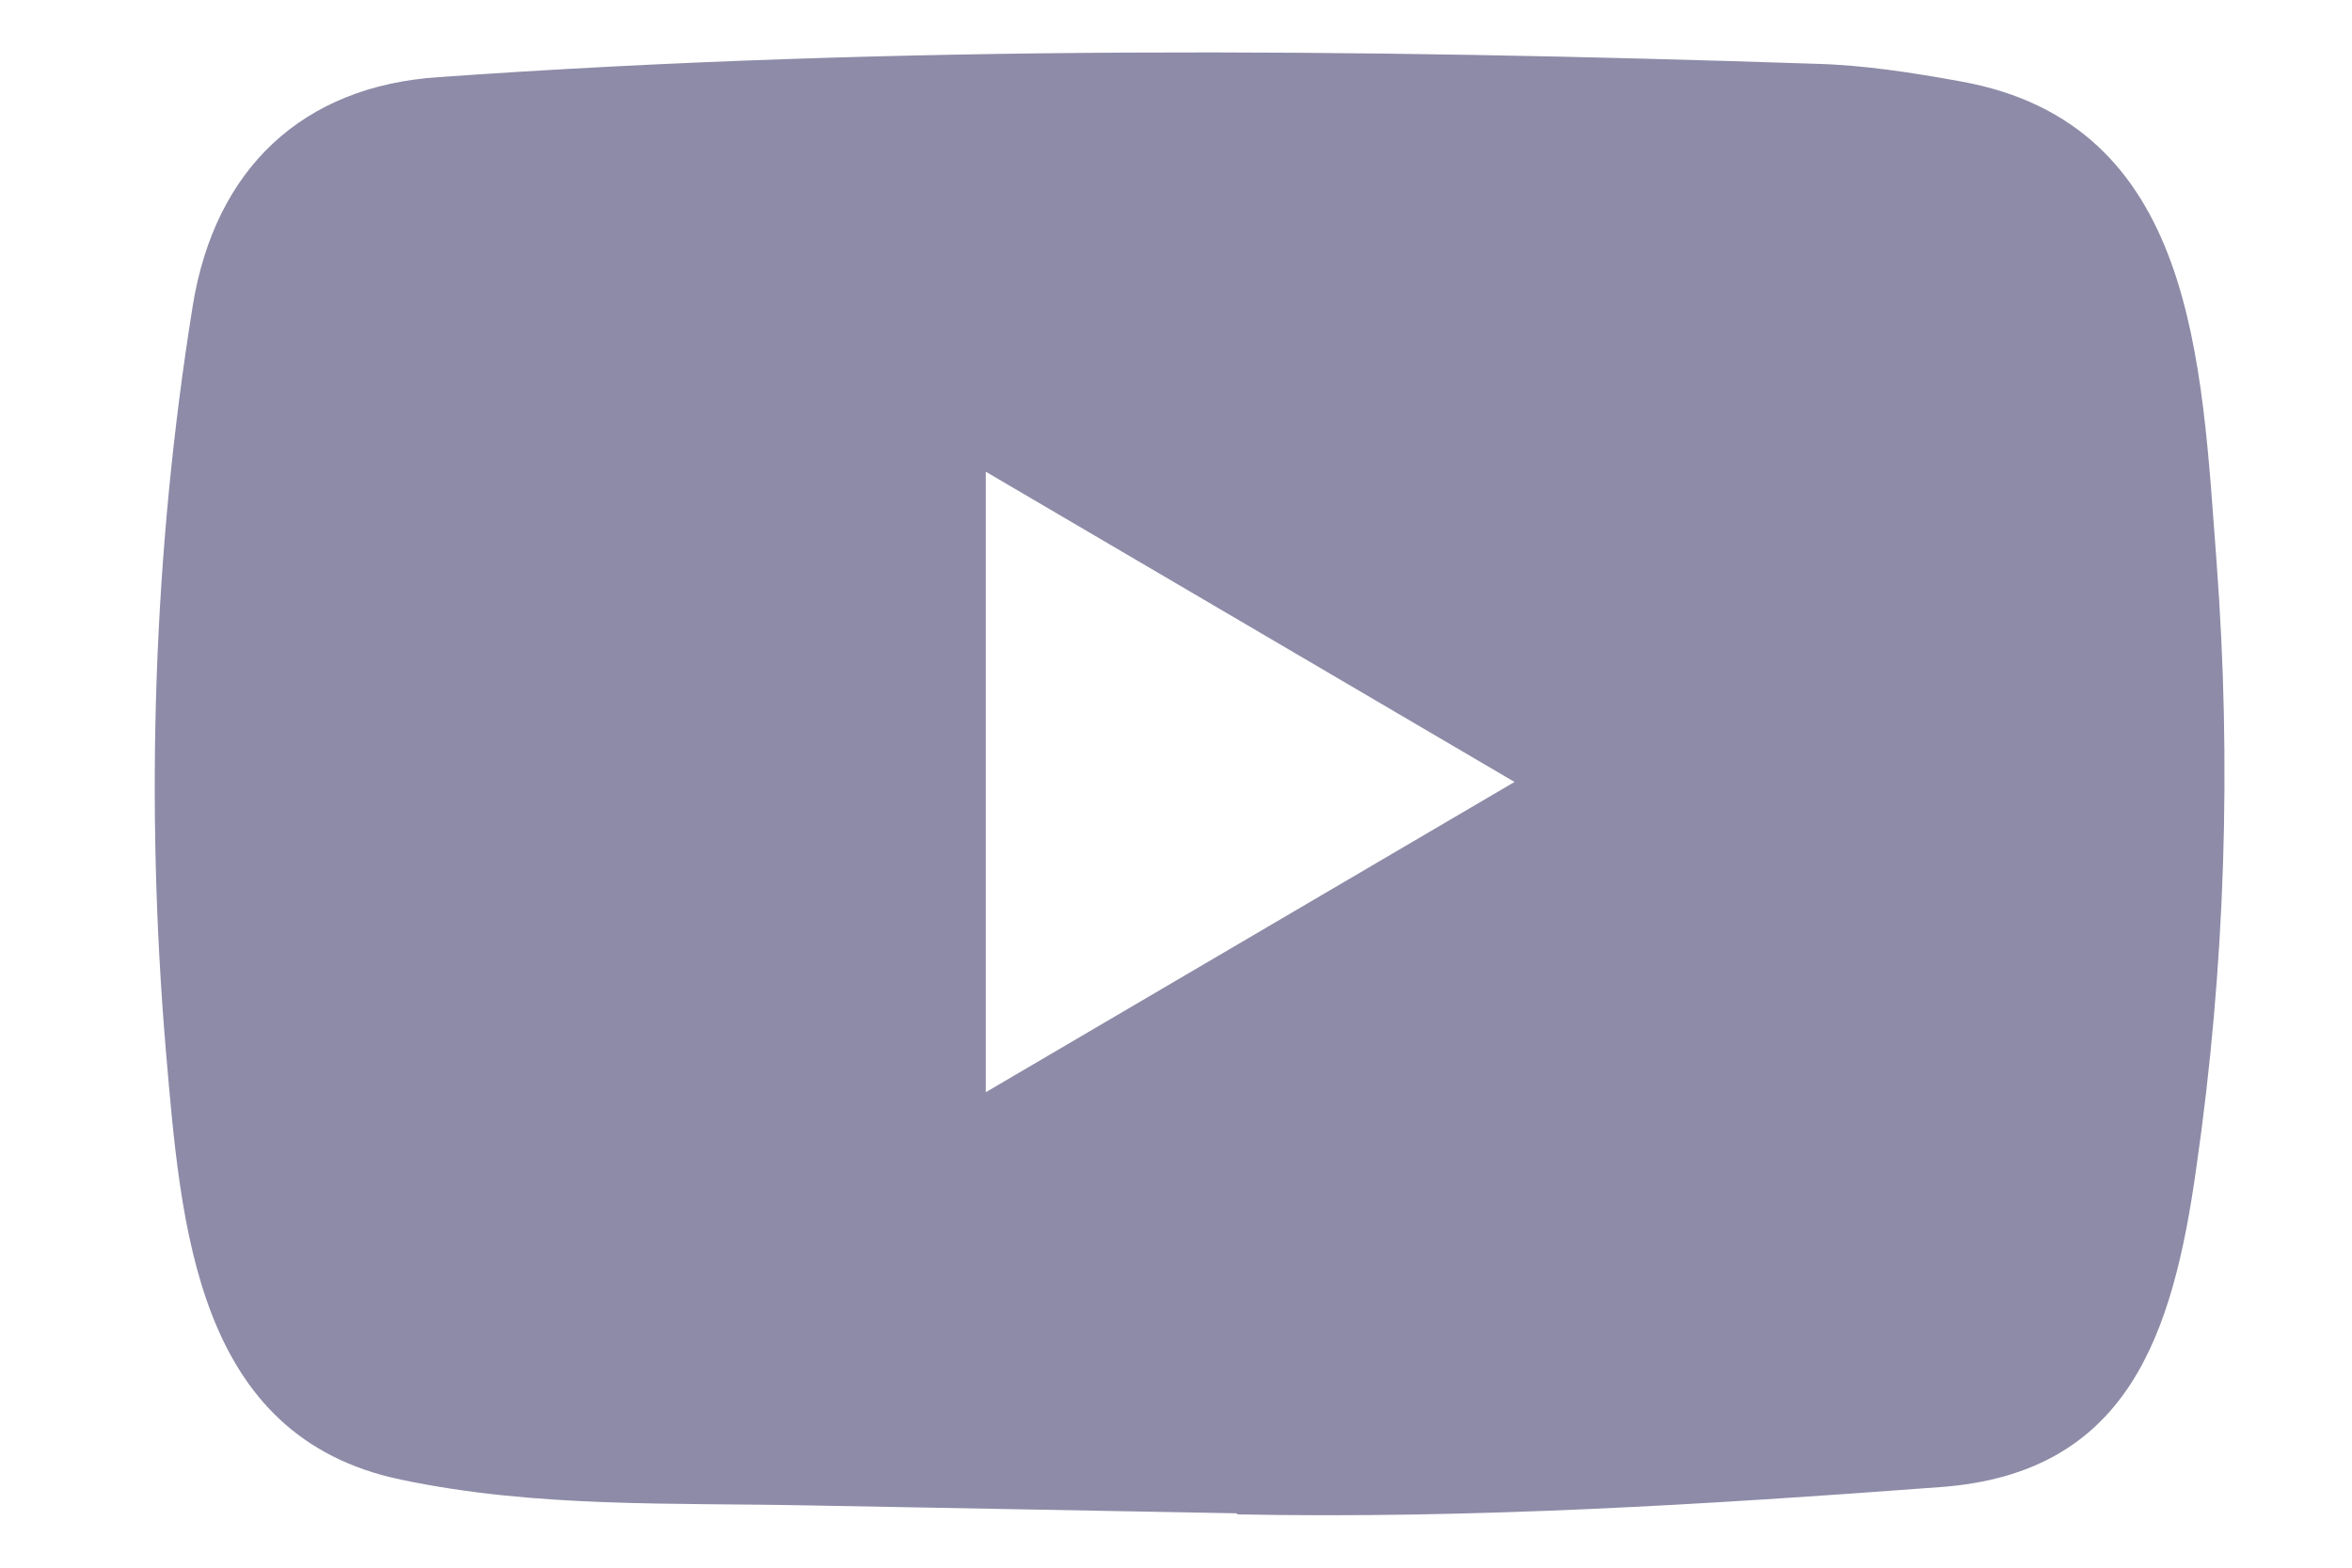 <svg width="15" height="10" viewBox="0 0 15 10" fill="none" xmlns="http://www.w3.org/2000/svg">
<path d="M7.879 9.653L5.171 9.603C4.294 9.585 3.415 9.62 2.556 9.438C1.248 9.165 1.155 7.826 1.058 6.703C0.925 5.125 0.977 3.517 1.229 1.952C1.371 1.074 1.931 0.549 2.797 0.492C5.721 0.285 8.664 0.31 11.581 0.407C11.889 0.415 12.199 0.464 12.503 0.519C14.002 0.787 14.039 2.304 14.136 3.581C14.233 4.872 14.192 6.168 14.007 7.45C13.858 8.511 13.574 9.4 12.373 9.486C10.87 9.598 9.4 9.689 7.892 9.66C7.892 9.653 7.884 9.653 7.879 9.653ZM6.287 6.967C7.42 6.302 8.532 5.649 9.659 4.988C8.524 4.323 7.414 3.669 6.287 3.009V6.967Z" fill="#8D8BA7"/>
</svg>
